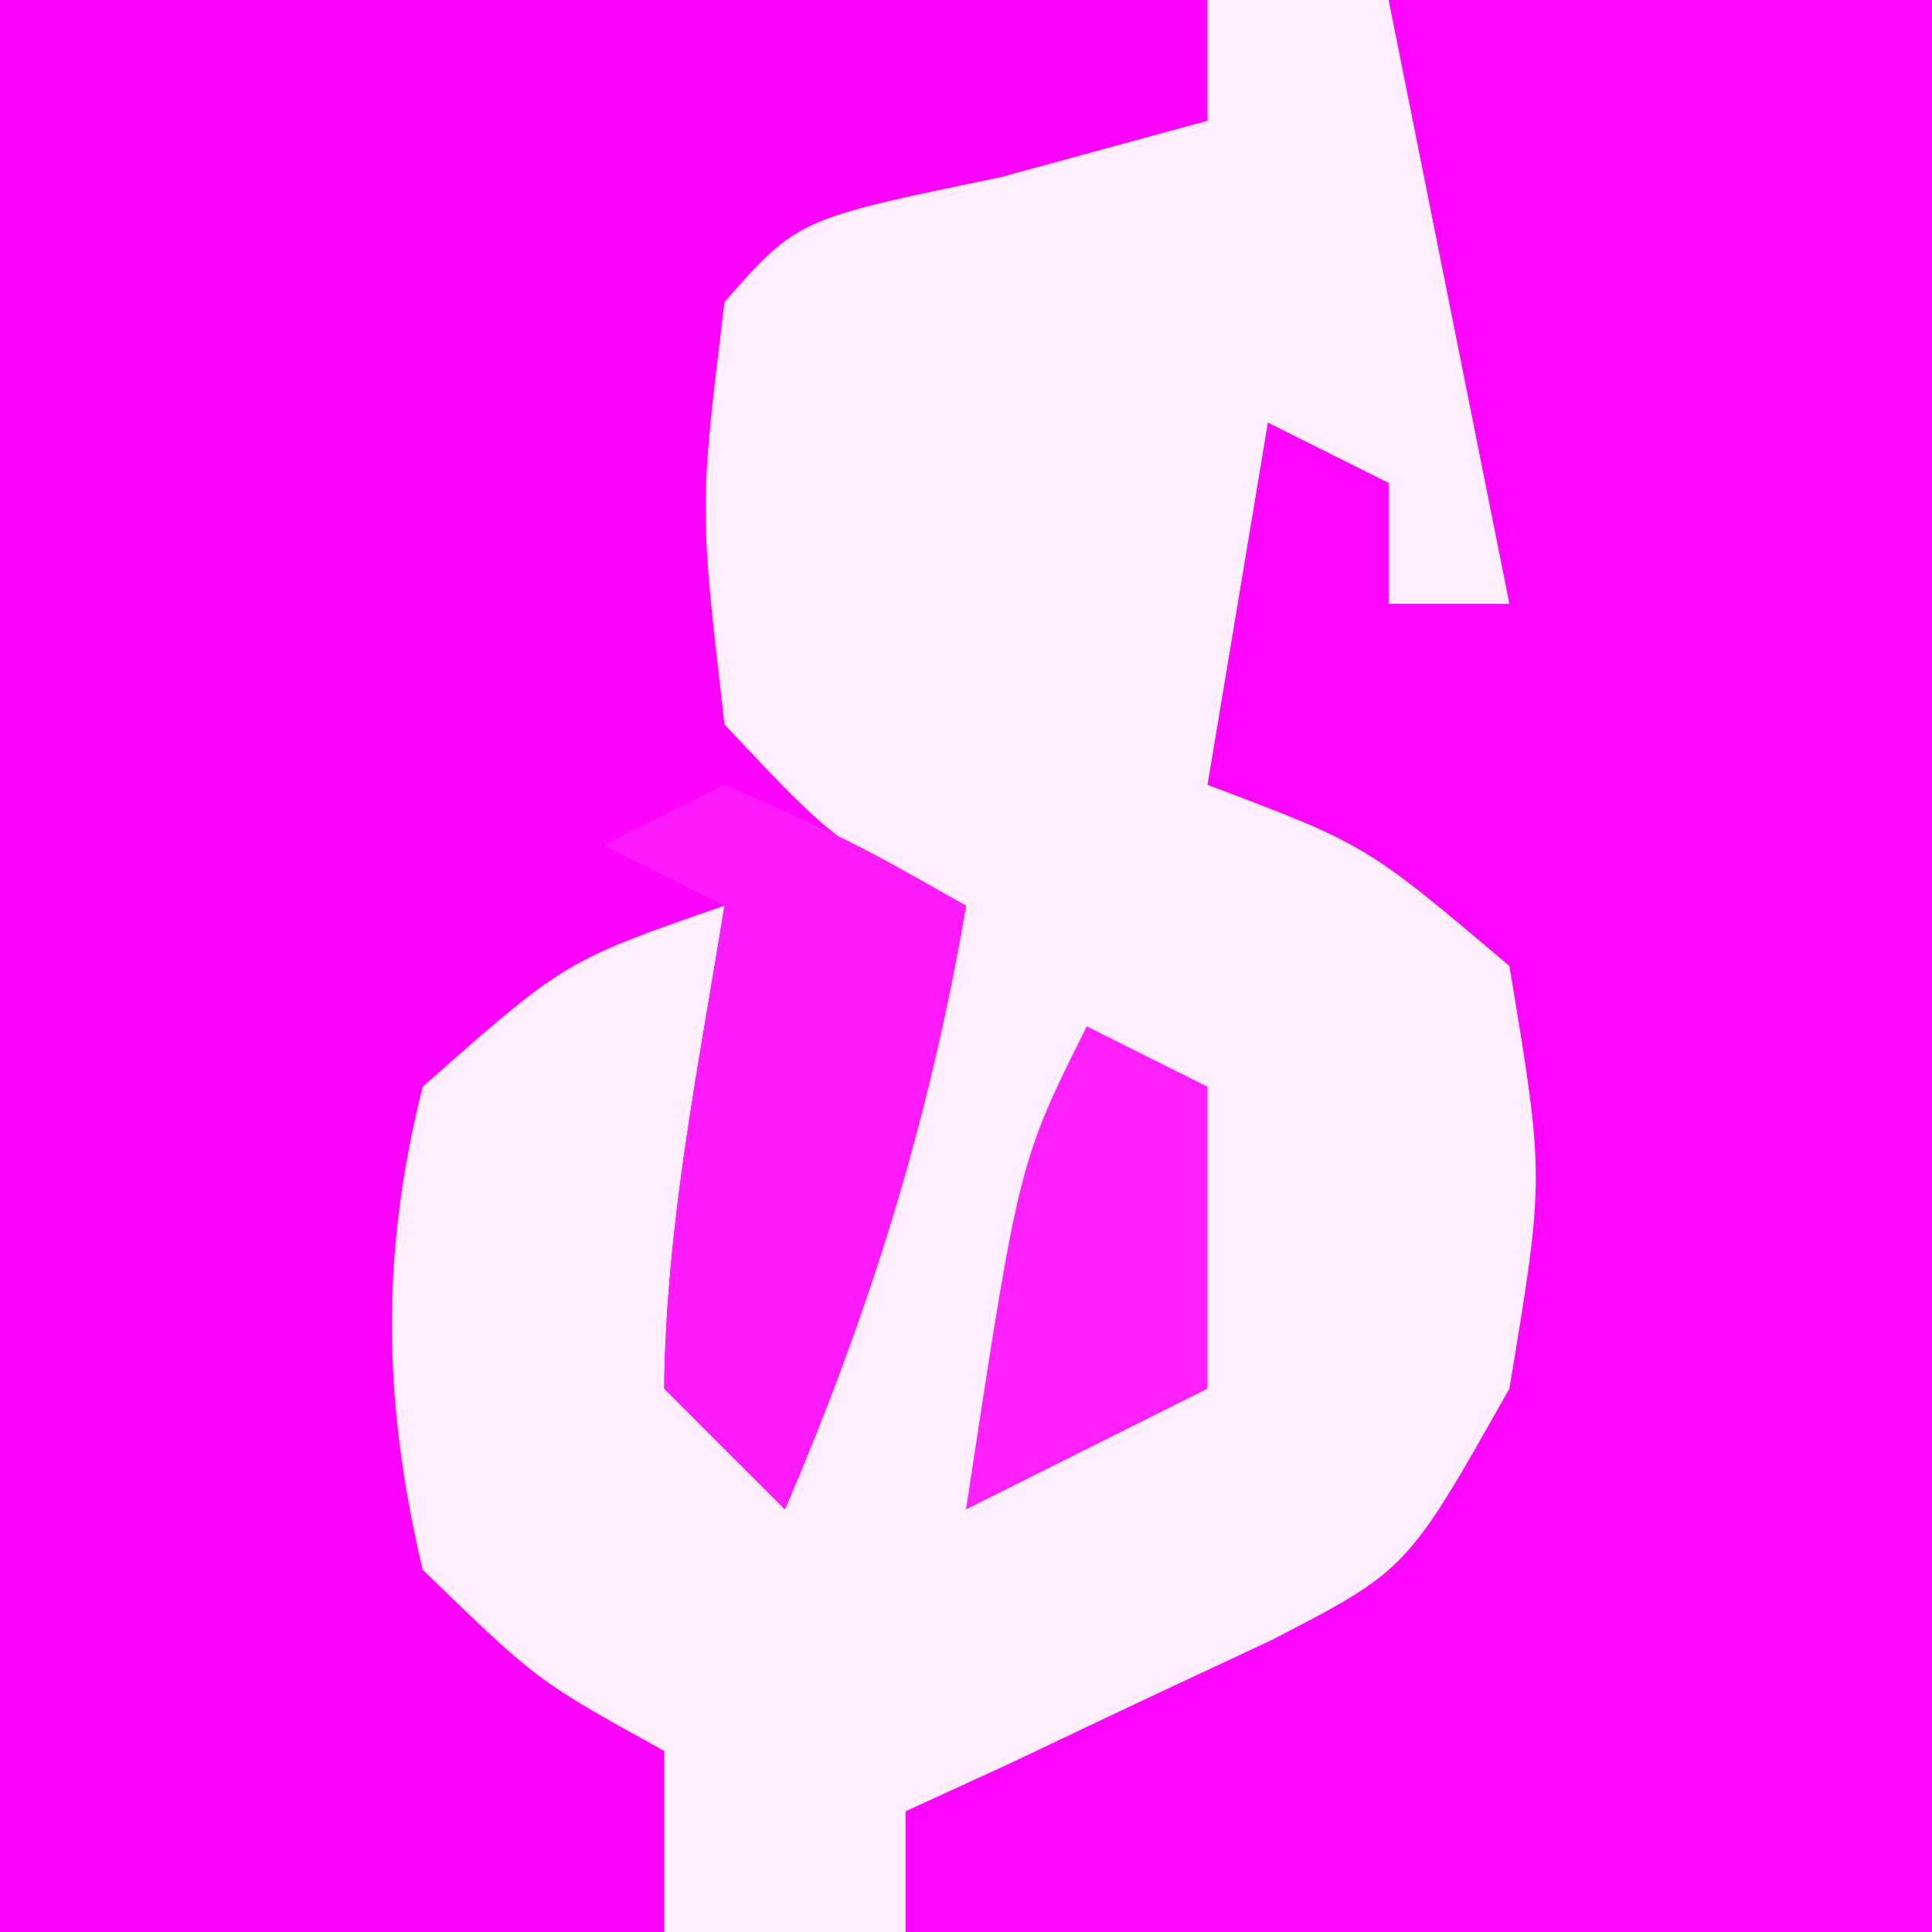 <?xml version="1.0" encoding="UTF-8"?>
<svg version="1.1" xmlns="http://www.w3.org/2000/svg" width="32" height="32">
<rect width="100%" height="100%" fill="#333333" stroke="none"/>
<path d="M0 0 C10.56 0 21.12 0 32 0 C32 10.56 32 21.12 32 32 C21.44 32 10.88 32 0 32 C0 21.44 0 10.88 0 0 Z " fill="#FEEEFE" transform="translate(0,0)"/>
<path d="M0 0 C6.6 0 13.2 0 20 0 C20 0.66 20 1.32 20 2 C18.866 2.309 17.731 2.619 16.562 2.938 C13.212 3.629 13.212 3.629 12 5 C11.583 8.416 11.583 8.416 12 12 C13.861 13.982 13.861 13.982 16 15 C15.39 18.558 14.422 21.683 13 25 C12.34 24.34 11.68 23.68 11 23 C11.033 20.271 11.564 17.703 12 15 C9.355 15.918 9.355 15.918 7 18 C6.301 20.772 6.342 23.222 7 26 C8.9 27.843 8.9 27.843 11 29 C11 29.99 11 30.98 11 32 C7.37 32 3.74 32 0 32 C0 21.44 0 10.88 0 0 Z " fill="#FE04FE" transform="translate(0,0)"/>
<path d="M0 0 C2.97 0 5.94 0 9 0 C9 10.56 9 21.12 9 32 C3.39 32 -2.22 32 -8 32 C-8 31.34 -8 30.68 -8 30 C-7.446 29.746 -6.891 29.492 -6.32 29.23 C-5.596 28.886 -4.871 28.542 -4.125 28.188 C-3.046 27.683 -3.046 27.683 -1.945 27.168 C0.305 26.005 0.305 26.005 2 23 C2.583 19.5 2.583 19.5 2 16 C-0.373 13.991 -0.373 13.991 -3 13 C-2.67 11.02 -2.34 9.04 -2 7 C-1.34 7.33 -0.68 7.66 0 8 C0 8.66 0 9.32 0 10 C0.66 10 1.32 10 2 10 C1.34 6.7 0.68 3.4 0 0 Z " fill="#FE05FE" transform="translate(23,0)"/>
<path d="M0 0 C2.125 0.938 2.125 0.938 4 2 C3.39 5.558 2.422 8.683 1 12 C0.34 11.34 -0.32 10.68 -1 10 C-0.967 7.271 -0.436 4.703 0 2 C-0.66 1.67 -1.32 1.34 -2 1 C-1.34 0.67 -0.68 0.34 0 0 Z " fill="#FE1CFE" transform="translate(12,13)"/>
<path d="M0 0 C0.66 0.33 1.32 0.66 2 1 C2 2.65 2 4.3 2 6 C0.02 6.99 0.02 6.99 -2 8 C-1.125 2.25 -1.125 2.25 0 0 Z " fill="#FE21FE" transform="translate(18,17)"/>
</svg>
